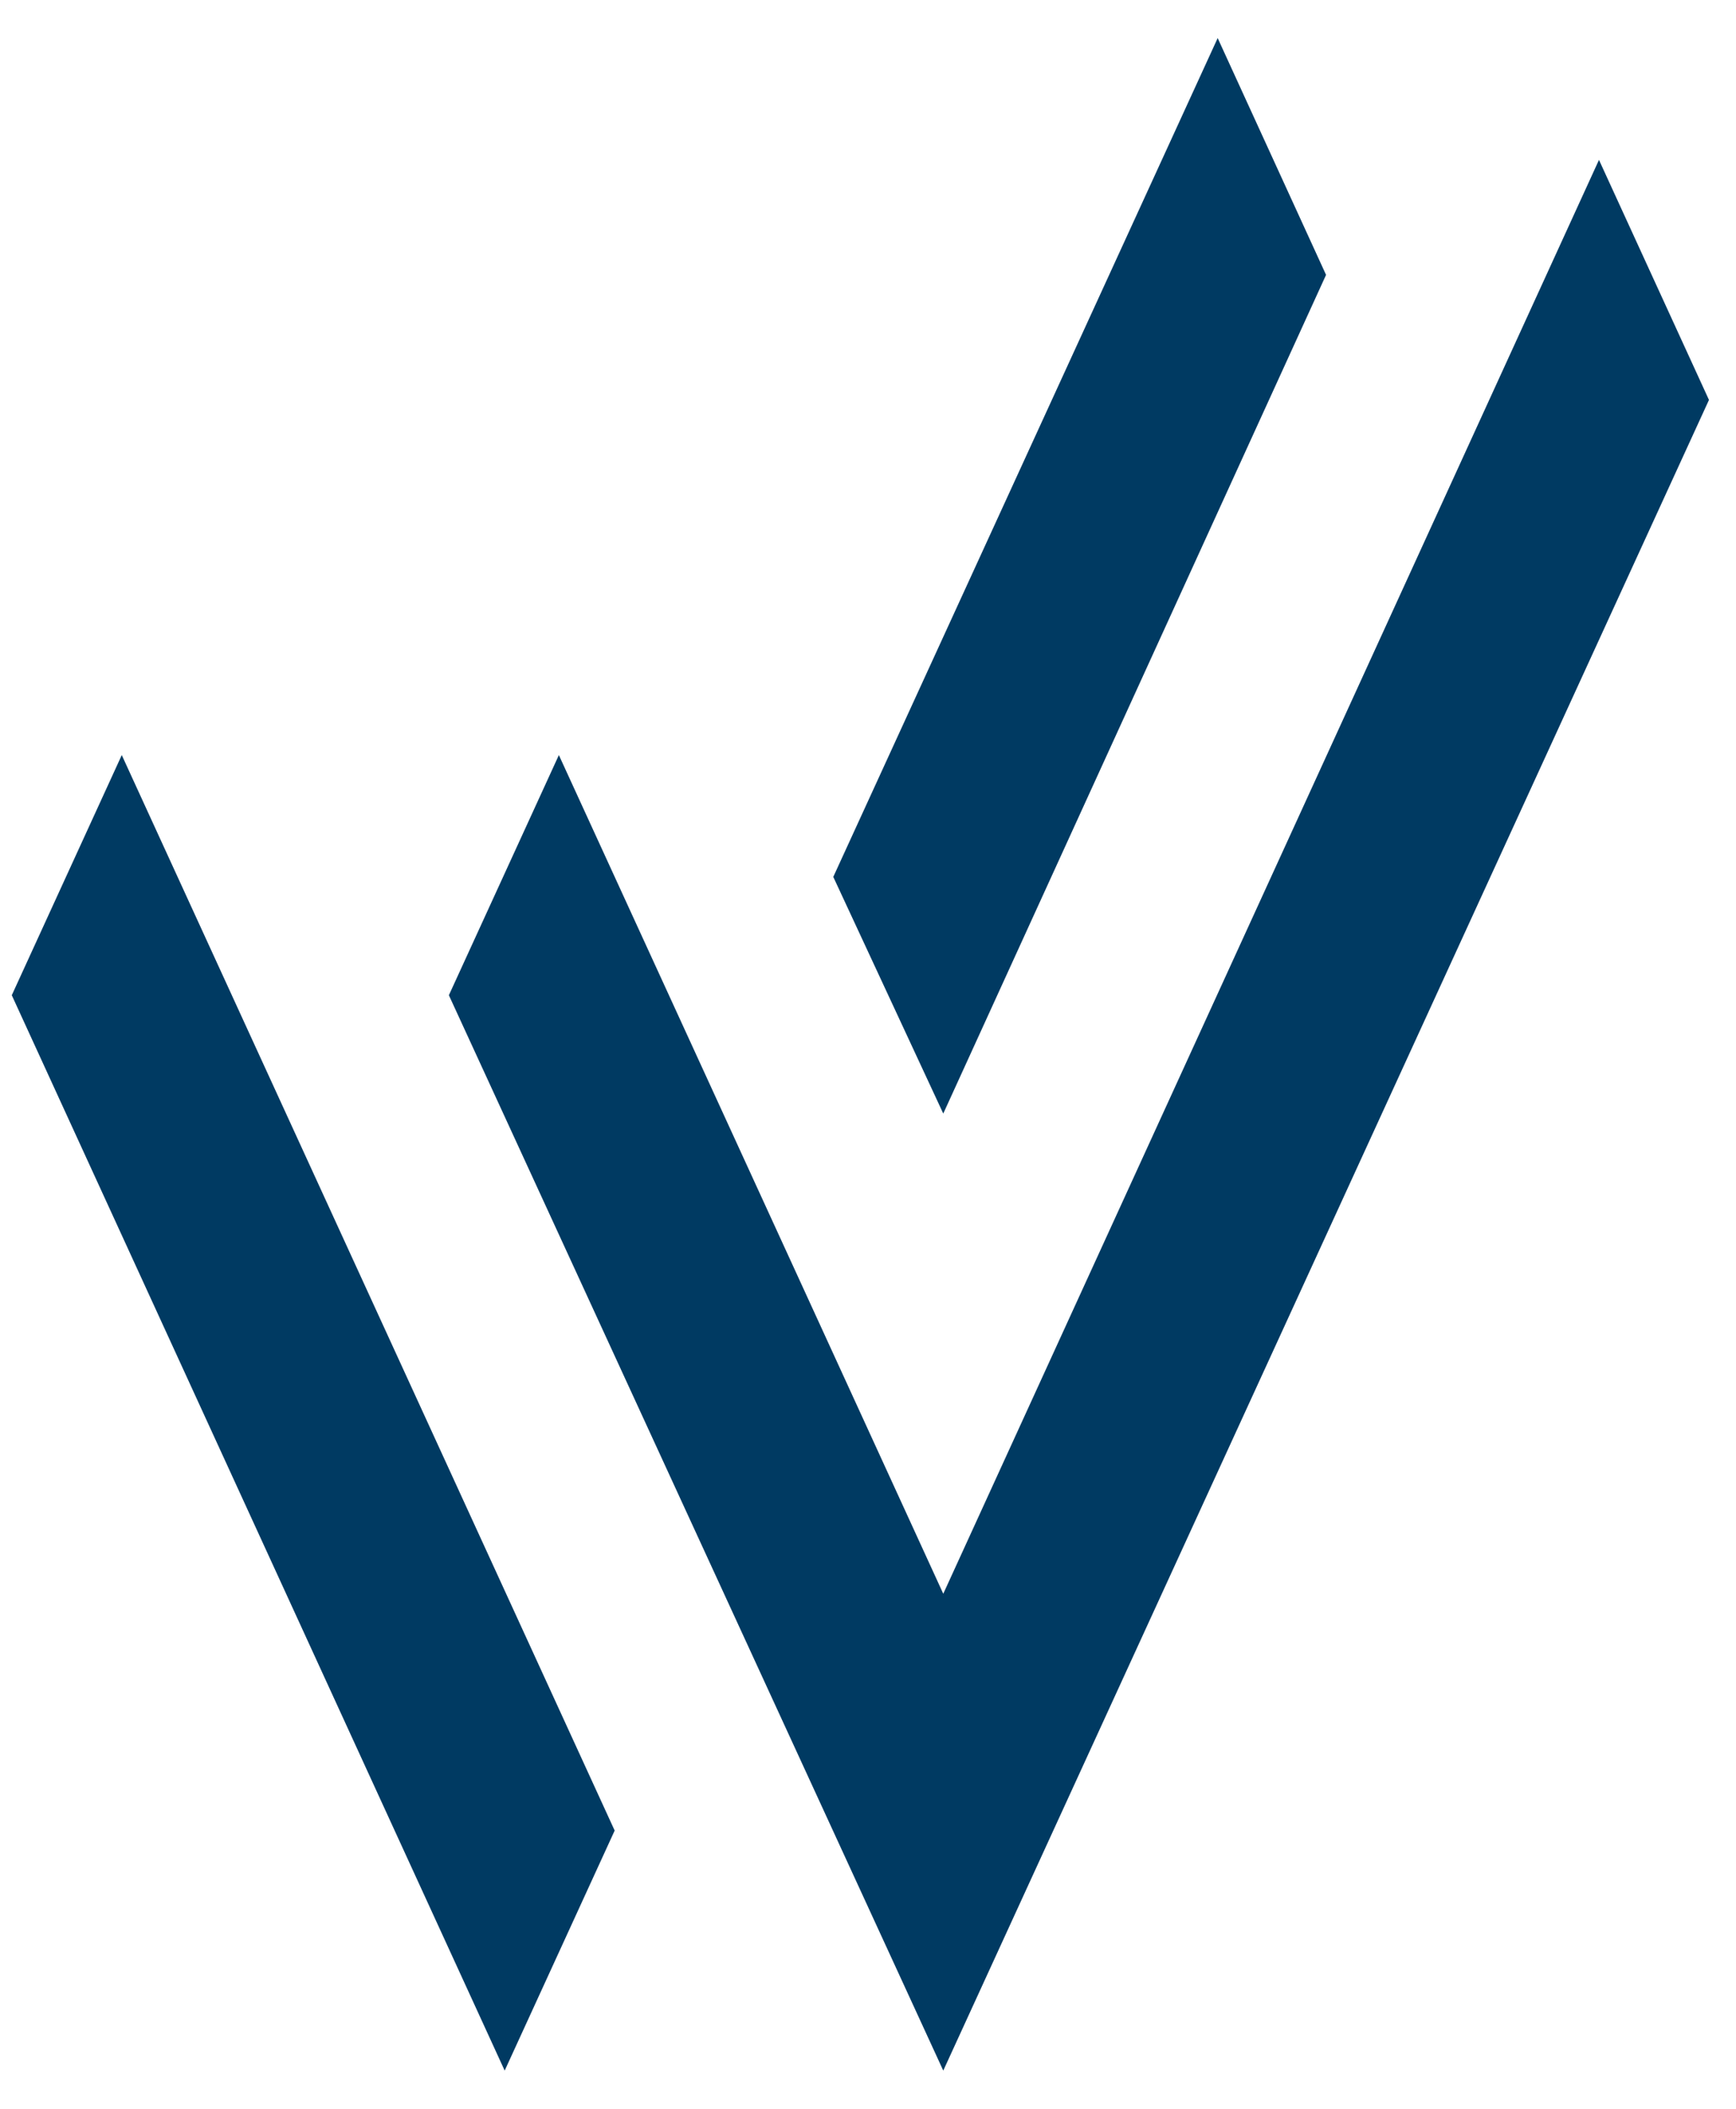 <svg width="14" height="17" viewBox="0 0 14 17" fill="none" xmlns="http://www.w3.org/2000/svg">
<path d="M6.72 10.913L7.607 12.848L12.895 1.289L13.782 3.224L7.607 16.692L3.62 8.023L4.507 6.087L6.72 10.913ZM6.72 7.069L9.82 0.307L10.694 2.216L7.607 8.977L6.72 7.069ZM4.957 14.757L4.07 16.692L0.095 8.023L0.982 6.087L4.957 14.757Z" fill="#003A62"/>
</svg>

